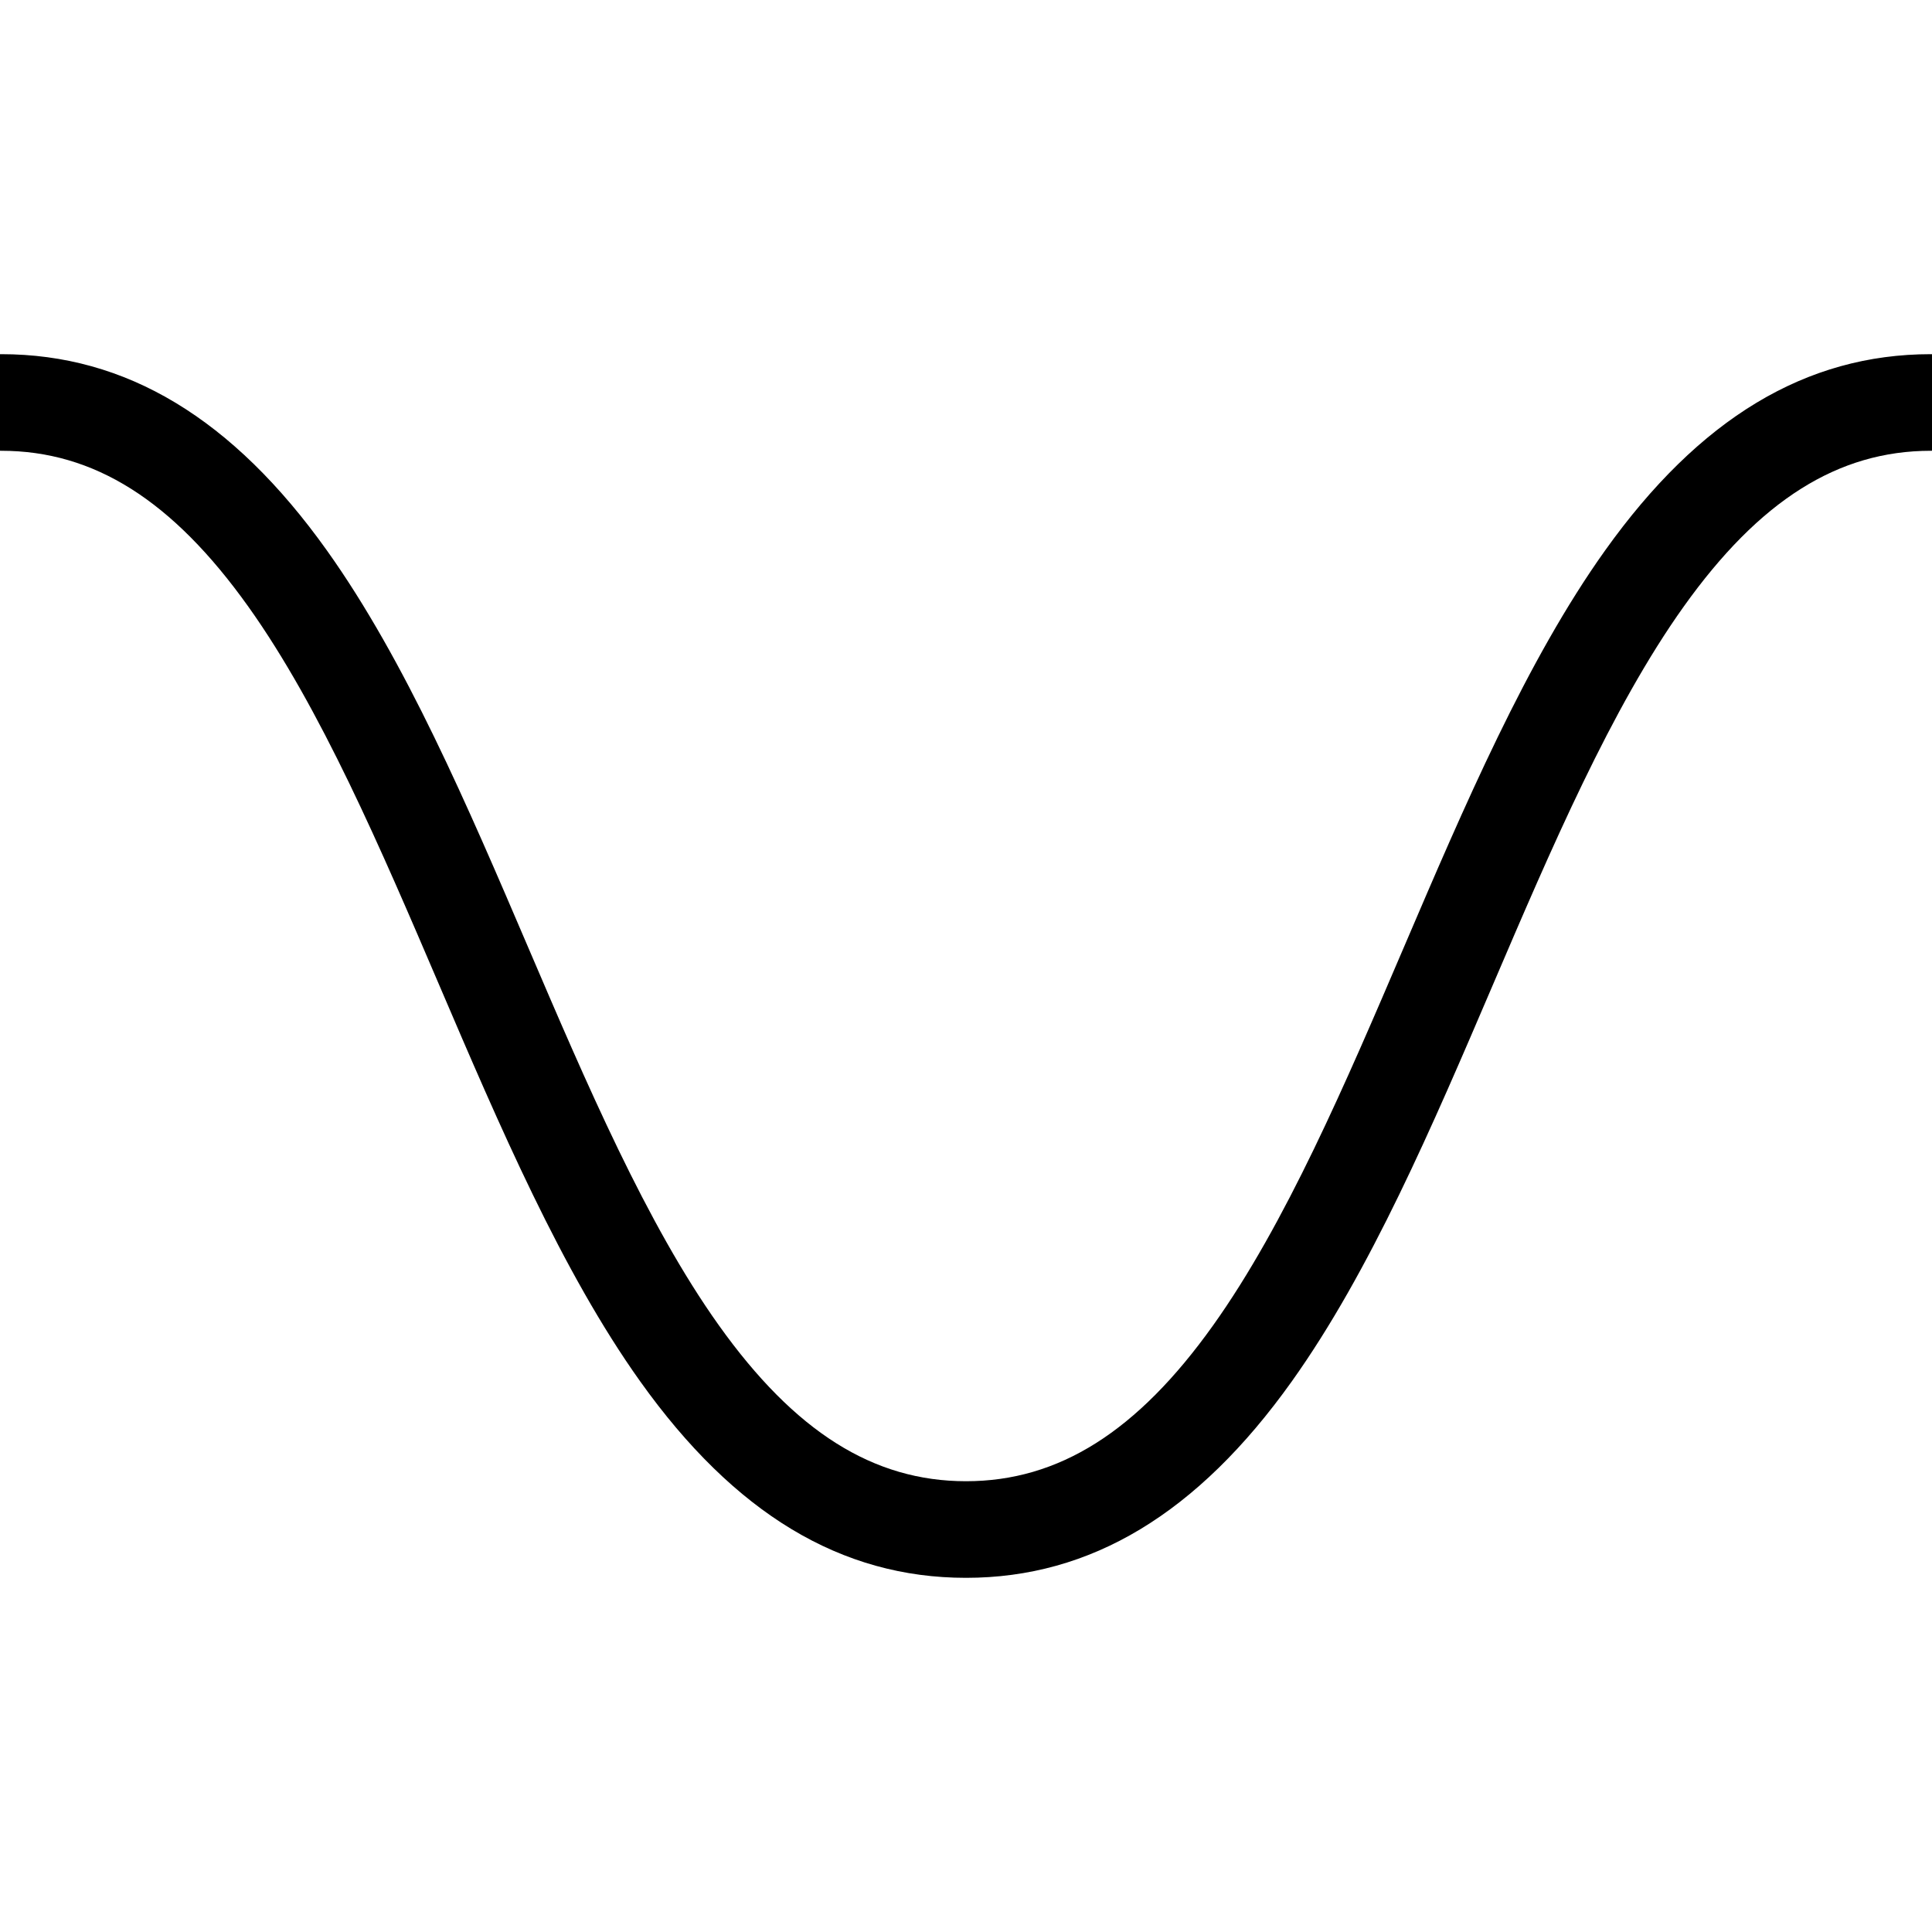 <?xml version="1.0" encoding="UTF-8"?>
<svg id="a" data-name="layer1" xmlns="http://www.w3.org/2000/svg" viewBox="0 0 1000 1000">
  <path d="M500,816.68c-64.67,0-119.82-33.24-168.6-101.63-40.58-56.89-72.86-132.29-104.07-205.21-30.17-70.48-61.36-143.36-98.8-195.85C89.27,258.95,48.63,233.32.63,233.32c-13.81,0-25-11.19-25-25s11.19-25,25-25c64.67,0,119.82,33.24,168.6,101.63,40.58,56.89,72.86,132.29,104.07,205.21,30.17,70.48,61.36,143.36,98.8,195.85,39.26,55.04,79.9,80.67,127.9,80.67s88.64-25.63,127.9-80.67c37.45-52.49,68.64-125.37,98.8-195.85,31.21-72.92,63.48-148.32,104.07-205.21,48.79-68.39,103.94-101.63,168.6-101.63,13.81,0,25,11.19,25,25s-11.19,25-25,25c-48,0-88.64,25.63-127.9,80.67-37.45,52.49-68.64,125.37-98.8,195.85-31.21,72.92-63.48,148.32-104.07,205.21-48.78,68.39-103.94,101.63-168.6,101.63Z"/>
</svg>